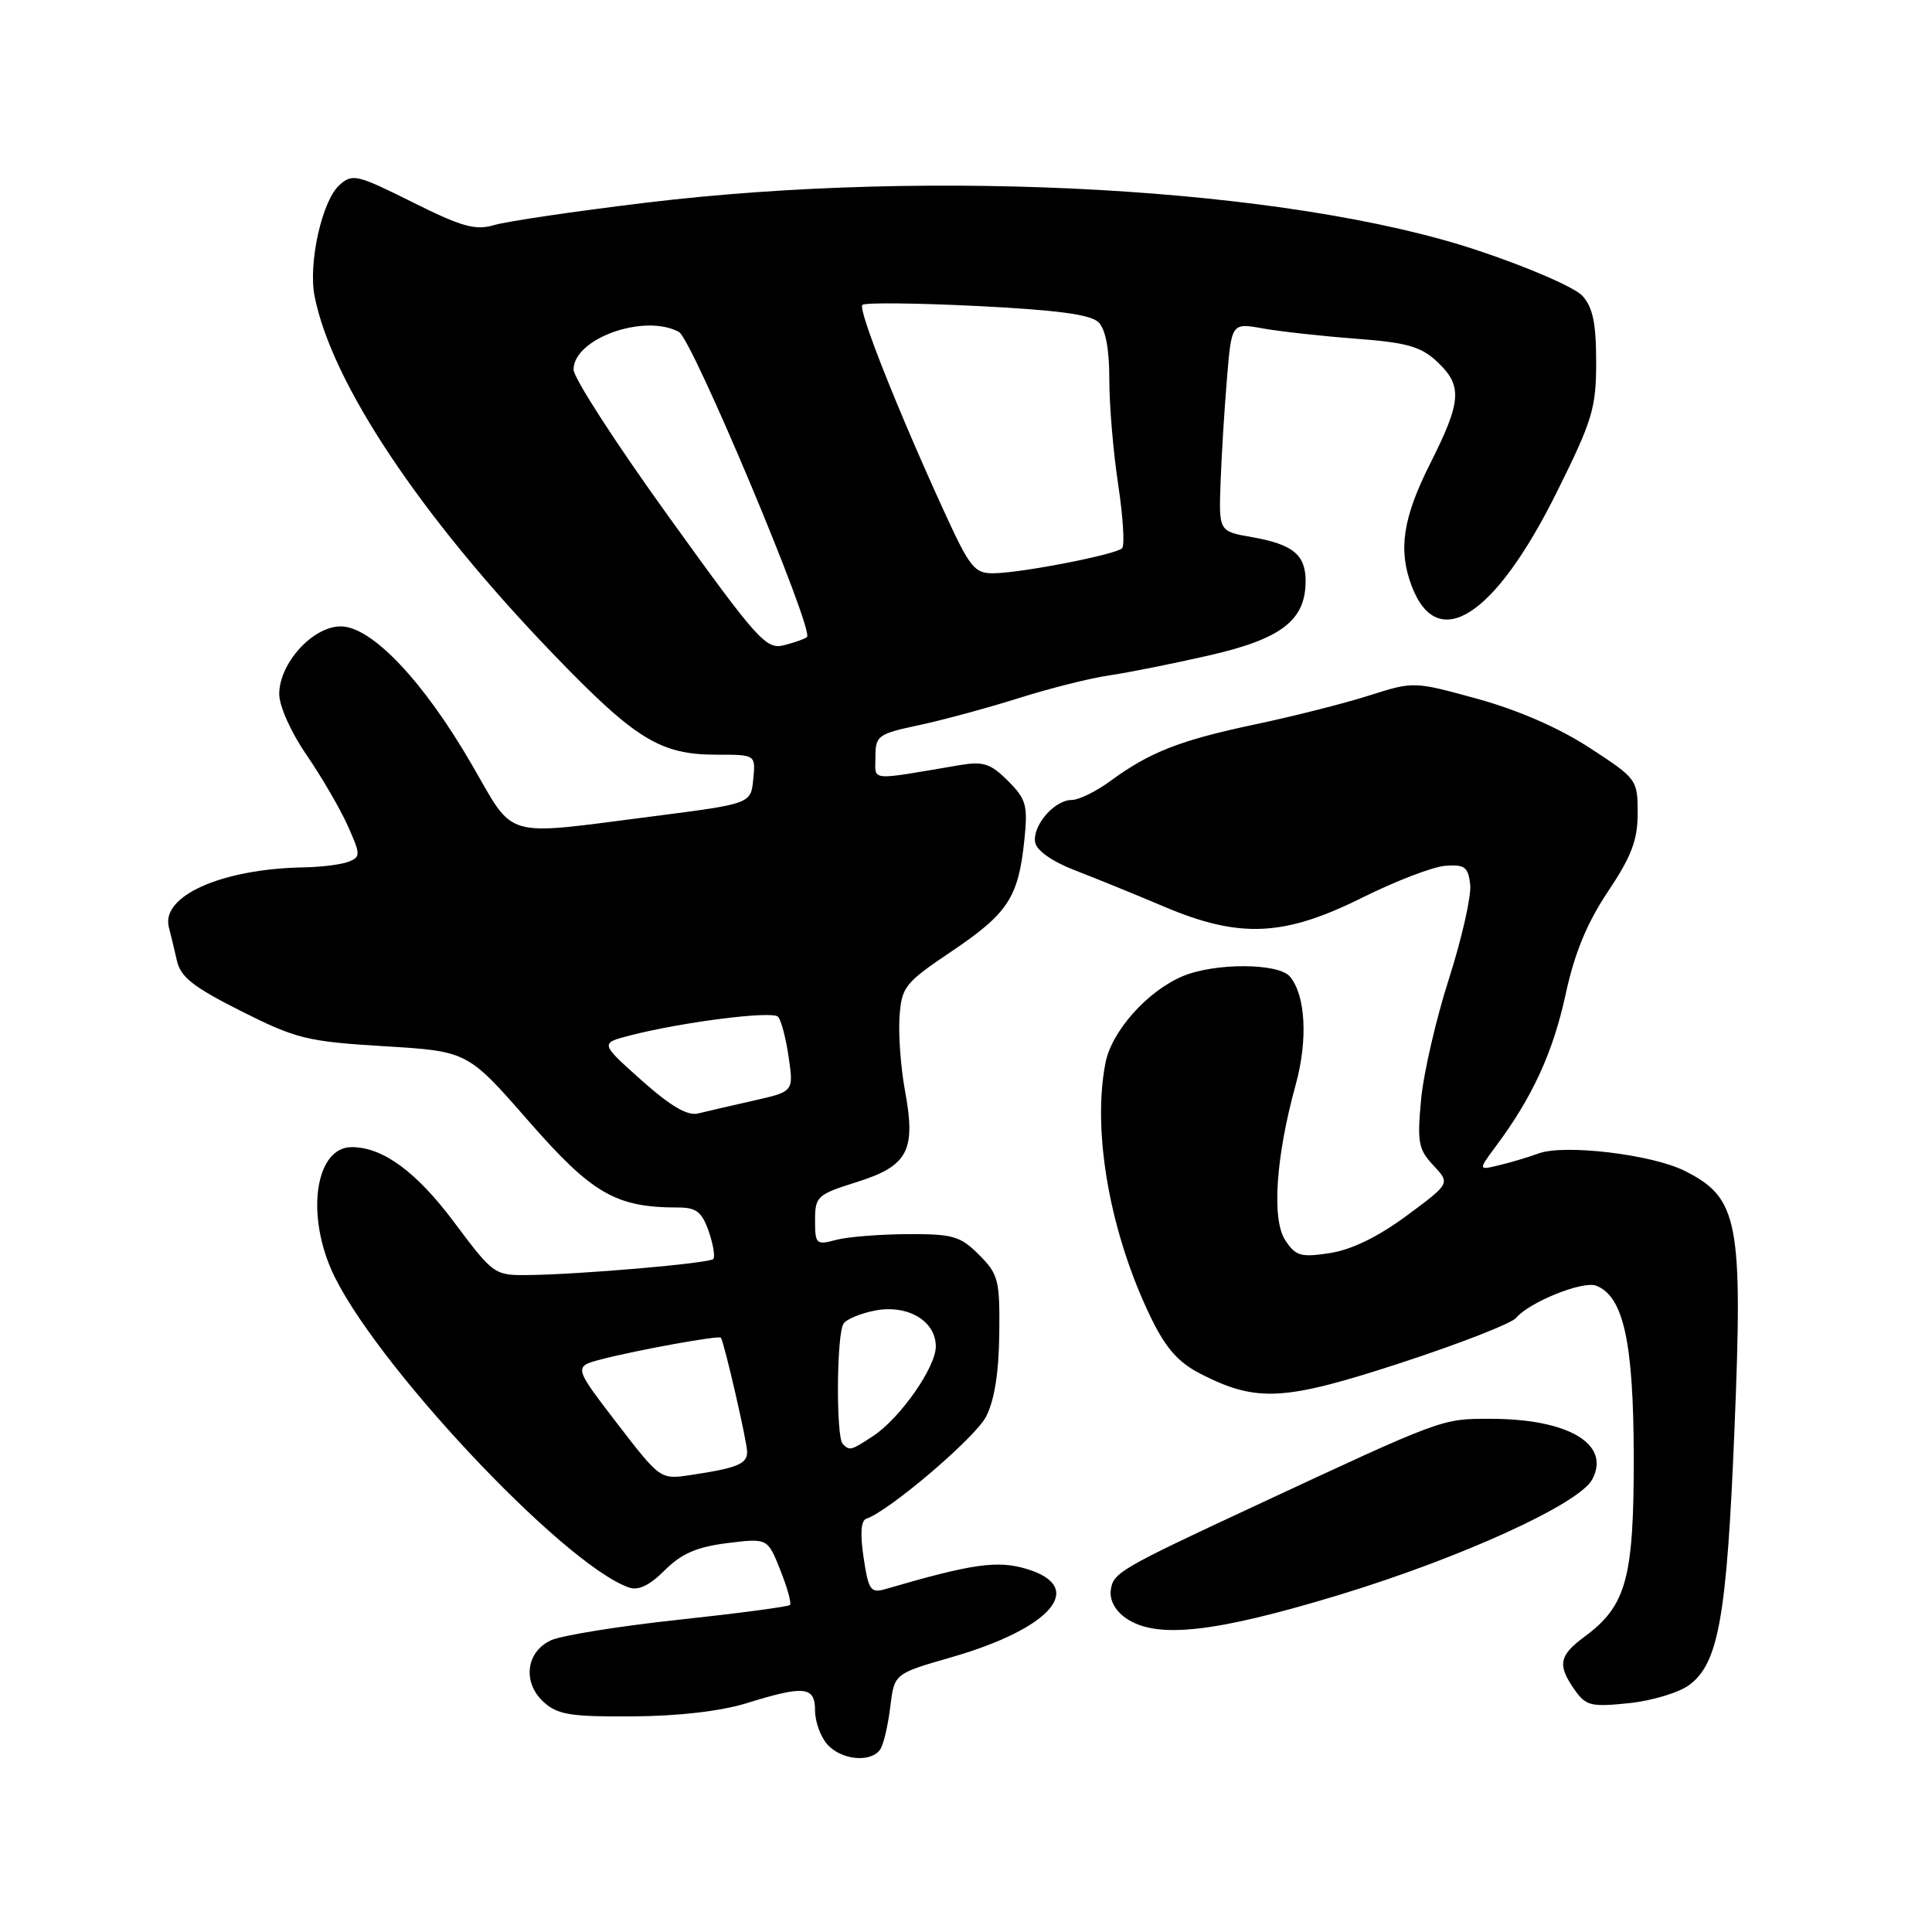 <?xml version="1.0" encoding="UTF-8" standalone="no"?>
<!DOCTYPE svg PUBLIC "-//W3C//DTD SVG 1.1//EN" "http://www.w3.org/Graphics/SVG/1.1/DTD/svg11.dtd" >
<svg xmlns="http://www.w3.org/2000/svg" xmlns:xlink="http://www.w3.org/1999/xlink" version="1.1" viewBox="0 0 256 256">
 <g >
 <path fill="currentColor"
d=" M 116.67 231.75 C 117.10 231.06 117.68 228.54 117.97 226.13 C 118.50 221.77 118.50 221.77 126.05 219.60 C 139.37 215.76 144.03 210.29 136.03 207.89 C 132.14 206.73 128.88 207.19 117.33 210.56 C 115.37 211.13 115.08 210.72 114.43 206.39 C 113.96 203.25 114.08 201.47 114.79 201.24 C 117.81 200.23 129.19 190.53 130.65 187.73 C 131.76 185.59 132.35 181.90 132.41 176.77 C 132.49 169.61 132.30 168.85 129.73 166.27 C 127.24 163.78 126.27 163.50 120.23 163.53 C 116.53 163.55 112.26 163.89 110.75 164.30 C 108.15 165.00 108.00 164.85 108.00 161.70 C 108.00 158.53 108.28 158.28 113.55 156.62 C 120.33 154.48 121.39 152.47 119.91 144.49 C 119.35 141.44 119.03 137.04 119.19 134.72 C 119.48 130.74 119.88 130.24 126.18 126.00 C 133.57 121.01 134.94 118.91 135.73 111.34 C 136.21 106.69 135.99 105.90 133.56 103.47 C 131.26 101.17 130.29 100.86 127.18 101.38 C 114.91 103.46 116.00 103.57 116.00 100.29 C 116.00 97.48 116.32 97.25 121.75 96.09 C 124.91 95.42 130.88 93.80 135.00 92.50 C 139.12 91.20 144.53 89.84 147.00 89.49 C 149.47 89.13 155.43 87.94 160.24 86.84 C 169.81 84.65 173.00 82.19 173.00 76.99 C 173.00 73.50 171.31 72.12 165.86 71.17 C 161.50 70.40 161.50 70.40 161.73 63.95 C 161.86 60.40 162.24 54.19 162.58 50.14 C 163.19 42.78 163.19 42.78 167.35 43.52 C 169.63 43.93 175.18 44.54 179.67 44.88 C 186.44 45.39 188.28 45.92 190.42 47.92 C 193.82 51.11 193.68 53.14 189.50 61.44 C 185.88 68.63 185.24 72.87 187.06 77.66 C 190.47 86.64 198.08 81.72 206.27 65.24 C 211.02 55.68 211.50 54.10 211.50 47.96 C 211.50 42.84 211.06 40.73 209.68 39.20 C 208.68 38.09 202.41 35.37 195.68 33.14 C 170.91 24.90 123.84 22.22 85.50 26.87 C 76.15 28.00 67.15 29.33 65.50 29.82 C 62.98 30.56 61.23 30.07 54.65 26.79 C 47.27 23.11 46.69 22.97 44.96 24.54 C 42.67 26.61 40.83 34.85 41.68 39.22 C 43.92 50.71 55.72 68.41 73.27 86.63 C 84.20 97.98 87.47 100.00 94.96 100.00 C 100.13 100.00 100.13 100.00 99.81 103.25 C 99.50 106.50 99.50 106.50 86.50 108.17 C 66.36 110.75 68.31 111.31 62.50 101.28 C 56.08 90.21 49.24 83.00 45.15 83.00 C 41.44 83.00 37.00 87.89 37.00 91.96 C 37.00 93.56 38.56 97.05 40.61 100.02 C 42.59 102.91 45.05 107.12 46.06 109.38 C 47.79 113.23 47.80 113.54 46.20 114.18 C 45.27 114.55 42.61 114.89 40.30 114.93 C 29.40 115.11 21.27 118.72 22.38 122.89 C 22.62 123.78 23.09 125.74 23.43 127.25 C 23.92 129.47 25.57 130.76 31.95 133.98 C 39.28 137.66 40.69 138.01 50.91 138.63 C 61.96 139.30 61.96 139.30 70.04 148.55 C 78.47 158.19 81.59 160.00 89.84 160.00 C 92.27 160.00 93.00 160.57 93.91 163.16 C 94.51 164.90 94.78 166.55 94.51 166.83 C 93.94 167.40 76.84 168.88 69.97 168.95 C 65.51 169.00 65.37 168.90 60.15 161.92 C 55.16 155.25 50.72 152.00 46.60 152.00 C 41.94 152.00 40.52 160.42 43.87 168.17 C 48.97 179.94 74.49 207.23 83.33 210.35 C 84.58 210.79 86.08 210.08 88.08 208.07 C 90.30 205.86 92.32 204.98 96.36 204.47 C 101.71 203.81 101.71 203.81 103.39 208.03 C 104.32 210.35 104.90 212.44 104.67 212.67 C 104.44 212.90 97.78 213.78 89.88 214.63 C 81.97 215.48 74.38 216.71 73.00 217.35 C 69.67 218.90 69.21 222.97 72.06 225.55 C 73.90 227.21 75.65 227.49 83.86 227.43 C 89.91 227.39 95.52 226.74 98.93 225.68 C 106.61 223.30 108.00 223.45 108.00 226.67 C 108.00 228.14 108.74 230.17 109.65 231.17 C 111.55 233.27 115.51 233.59 116.67 231.75 Z  M 223.85 223.26 C 227.72 220.38 228.81 214.21 229.82 189.57 C 230.96 161.79 230.37 158.73 223.22 155.14 C 218.87 152.96 207.26 151.58 203.86 152.84 C 202.56 153.32 200.23 154.02 198.67 154.39 C 195.84 155.08 195.84 155.08 198.28 151.79 C 203.08 145.34 205.80 139.39 207.45 131.77 C 208.64 126.28 210.27 122.32 213.06 118.14 C 216.19 113.46 217.00 111.32 217.00 107.74 C 217.00 103.31 216.90 103.17 210.63 99.09 C 206.60 96.46 201.16 94.09 195.80 92.61 C 187.33 90.28 187.33 90.28 181.41 92.16 C 178.16 93.20 171.36 94.92 166.29 95.99 C 156.32 98.10 152.36 99.65 147.10 103.51 C 145.23 104.88 142.94 106.00 142.01 106.00 C 139.70 106.00 136.75 109.44 137.17 111.65 C 137.38 112.73 139.48 114.19 142.51 115.35 C 145.25 116.41 150.54 118.56 154.26 120.14 C 164.26 124.37 170.11 124.11 180.45 118.97 C 184.90 116.75 189.88 114.84 191.52 114.72 C 194.08 114.53 194.54 114.88 194.81 117.20 C 194.98 118.69 193.72 124.28 192.01 129.64 C 190.29 134.99 188.62 142.22 188.30 145.71 C 187.77 151.36 187.95 152.32 189.94 154.43 C 192.17 156.81 192.17 156.81 186.37 161.10 C 182.57 163.90 179.06 165.61 176.21 166.04 C 172.35 166.63 171.68 166.44 170.30 164.33 C 168.49 161.58 169.05 153.31 171.68 143.75 C 173.32 137.81 173.01 131.92 170.93 129.41 C 169.42 127.59 160.99 127.56 156.72 129.35 C 152.03 131.32 147.30 136.63 146.48 140.84 C 144.68 150.06 147.12 163.59 152.58 174.75 C 154.50 178.68 156.18 180.56 159.08 182.04 C 166.54 185.85 170.13 185.65 185.65 180.58 C 193.42 178.04 200.28 175.36 200.89 174.63 C 202.62 172.55 209.73 169.68 211.49 170.36 C 215.12 171.75 216.45 177.81 216.48 193.00 C 216.50 209.13 215.51 212.77 209.96 216.87 C 206.57 219.38 206.34 220.61 208.64 223.90 C 210.13 226.03 210.81 226.20 215.84 225.68 C 218.89 225.36 222.49 224.28 223.85 223.26 Z  M 177.23 211.40 C 193.44 206.49 209.23 199.31 210.98 196.03 C 213.48 191.36 207.83 188.00 197.49 188.00 C 190.97 188.00 191.35 187.86 166.00 199.67 C 148.47 207.84 147.51 208.40 147.19 210.65 C 147.00 212.00 147.74 213.40 149.17 214.40 C 153.15 217.19 160.77 216.38 177.23 211.40 Z  M 81.74 188.57 C 75.99 181.08 75.99 181.08 79.74 180.10 C 84.46 178.88 95.28 176.92 95.52 177.25 C 95.96 177.86 99.00 191.06 99.00 192.39 C 99.00 193.99 97.67 194.53 91.50 195.45 C 87.50 196.05 87.50 196.05 81.74 188.57 Z  M 111.67 191.33 C 110.76 190.43 110.85 176.78 111.77 175.39 C 112.17 174.79 114.09 174.00 116.02 173.64 C 120.32 172.85 124.00 175.05 124.00 178.41 C 124.00 181.18 119.27 187.93 115.68 190.29 C 112.74 192.22 112.59 192.26 111.67 191.33 Z  M 85.00 143.14 C 79.50 138.23 79.50 138.23 83.50 137.20 C 90.42 135.42 102.32 133.91 103.09 134.72 C 103.50 135.15 104.14 137.56 104.50 140.07 C 105.17 144.64 105.17 144.64 99.84 145.84 C 96.90 146.50 93.60 147.27 92.50 147.54 C 91.10 147.89 88.85 146.57 85.00 143.14 Z  M 88.67 68.55 C 81.70 58.89 76.00 50.08 76.00 48.97 C 76.00 44.86 85.36 41.51 89.96 43.98 C 91.72 44.92 107.89 83.44 106.93 84.41 C 106.69 84.64 105.33 85.13 103.91 85.49 C 101.51 86.09 100.48 84.96 88.67 68.55 Z  M 125.09 67.75 C 118.86 54.13 113.66 41.00 114.27 40.40 C 114.59 40.08 121.43 40.15 129.49 40.55 C 140.09 41.08 144.53 41.67 145.57 42.71 C 146.50 43.65 147.00 46.28 146.99 50.32 C 146.99 53.72 147.52 59.99 148.17 64.24 C 148.81 68.50 149.05 72.29 148.68 72.65 C 147.84 73.49 135.40 75.91 131.69 75.96 C 129.12 76.00 128.53 75.26 125.09 67.75 Z "/>
</g>
</svg>